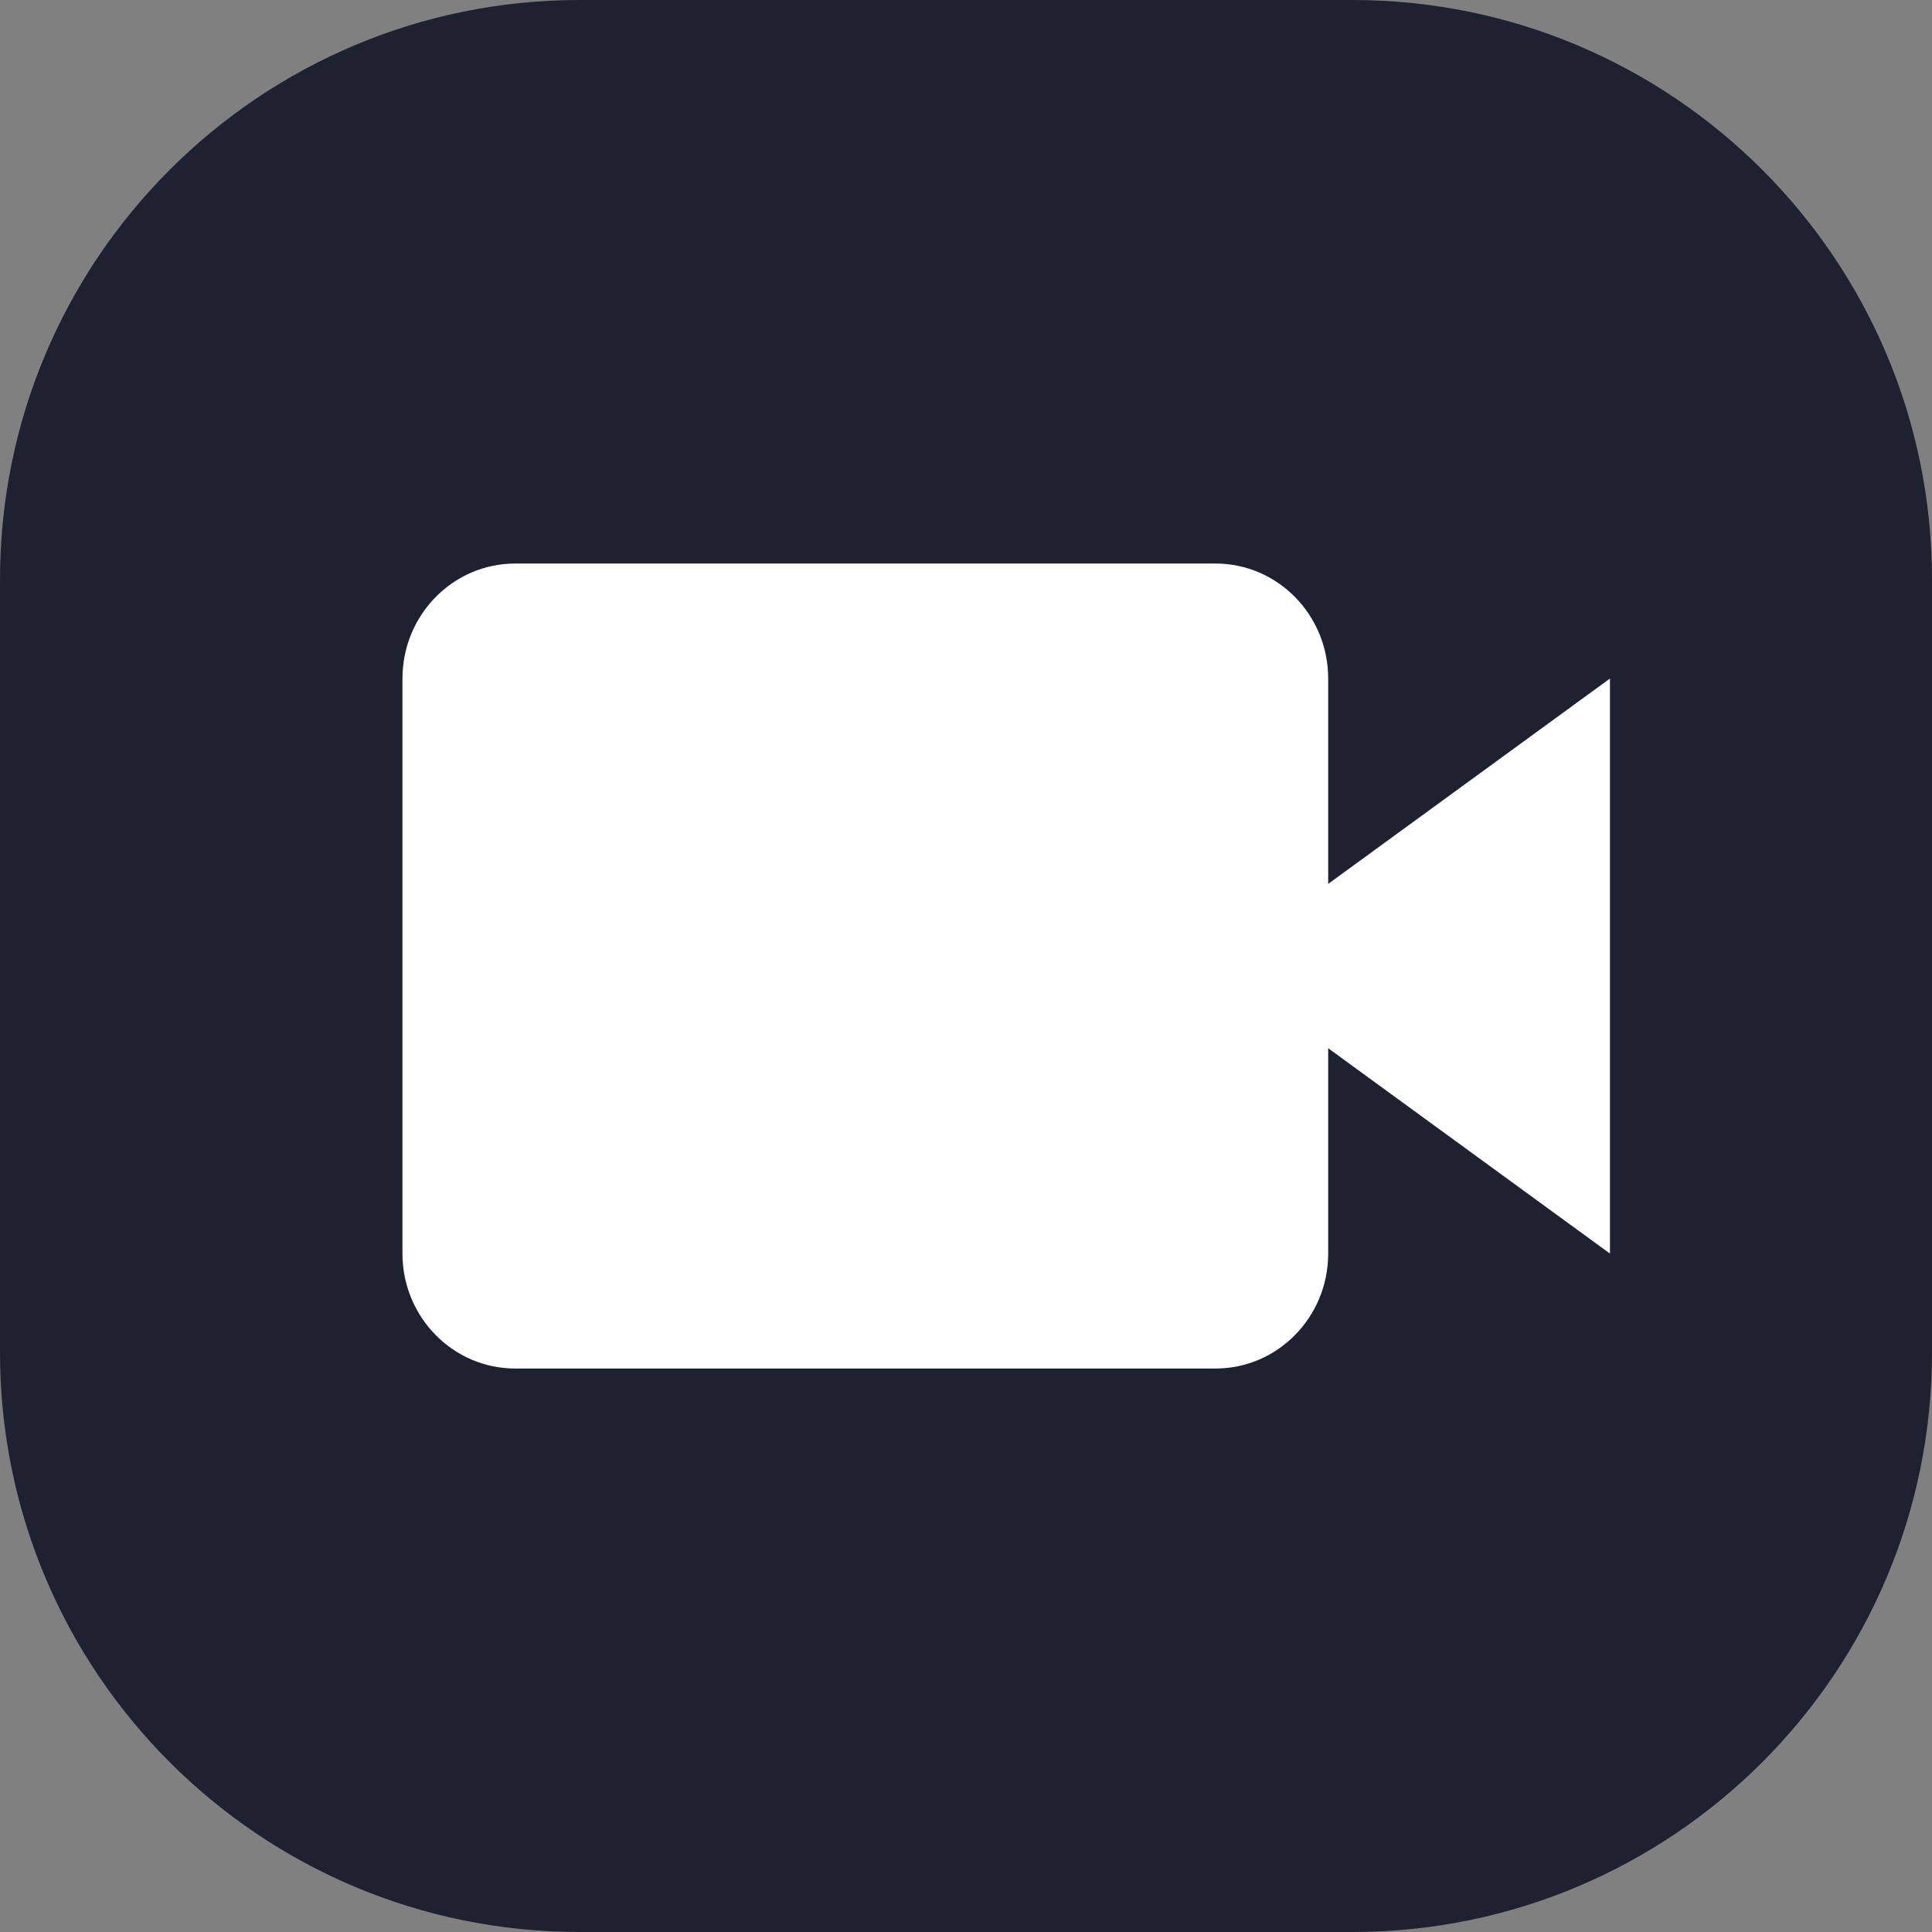 <svg width="32" height="32" viewBox="0 0 32 32" fill="none" xmlns="http://www.w3.org/2000/svg">
<rect x="0" y="0" width="32" height="32" fill="#808080" stroke="none"/>
<path fill-rule="evenodd" clip-rule="evenodd" d="M9.6 0H22.4C27.702 0 32 4.298 32 9.6V22.4C32 27.702 27.702 32 22.4 32H9.6C4.298 32 0 27.702 0 22.4V9.6C0 4.298 4.298 0 9.6 0Z" fill="#1E2230"/>
<path fill-rule="evenodd" clip-rule="evenodd" d="M20.133 9.334C21.164 9.334 21.999 10.187 21.999 11.239V14.64L26.666 11.239V20.763L21.999 17.362V20.763C21.999 21.814 21.164 22.667 20.133 22.667H8.533C7.502 22.667 6.666 21.814 6.666 20.763V11.239C6.666 10.187 7.502 9.334 8.533 9.334H20.133Z" fill="white"/>
</svg>
